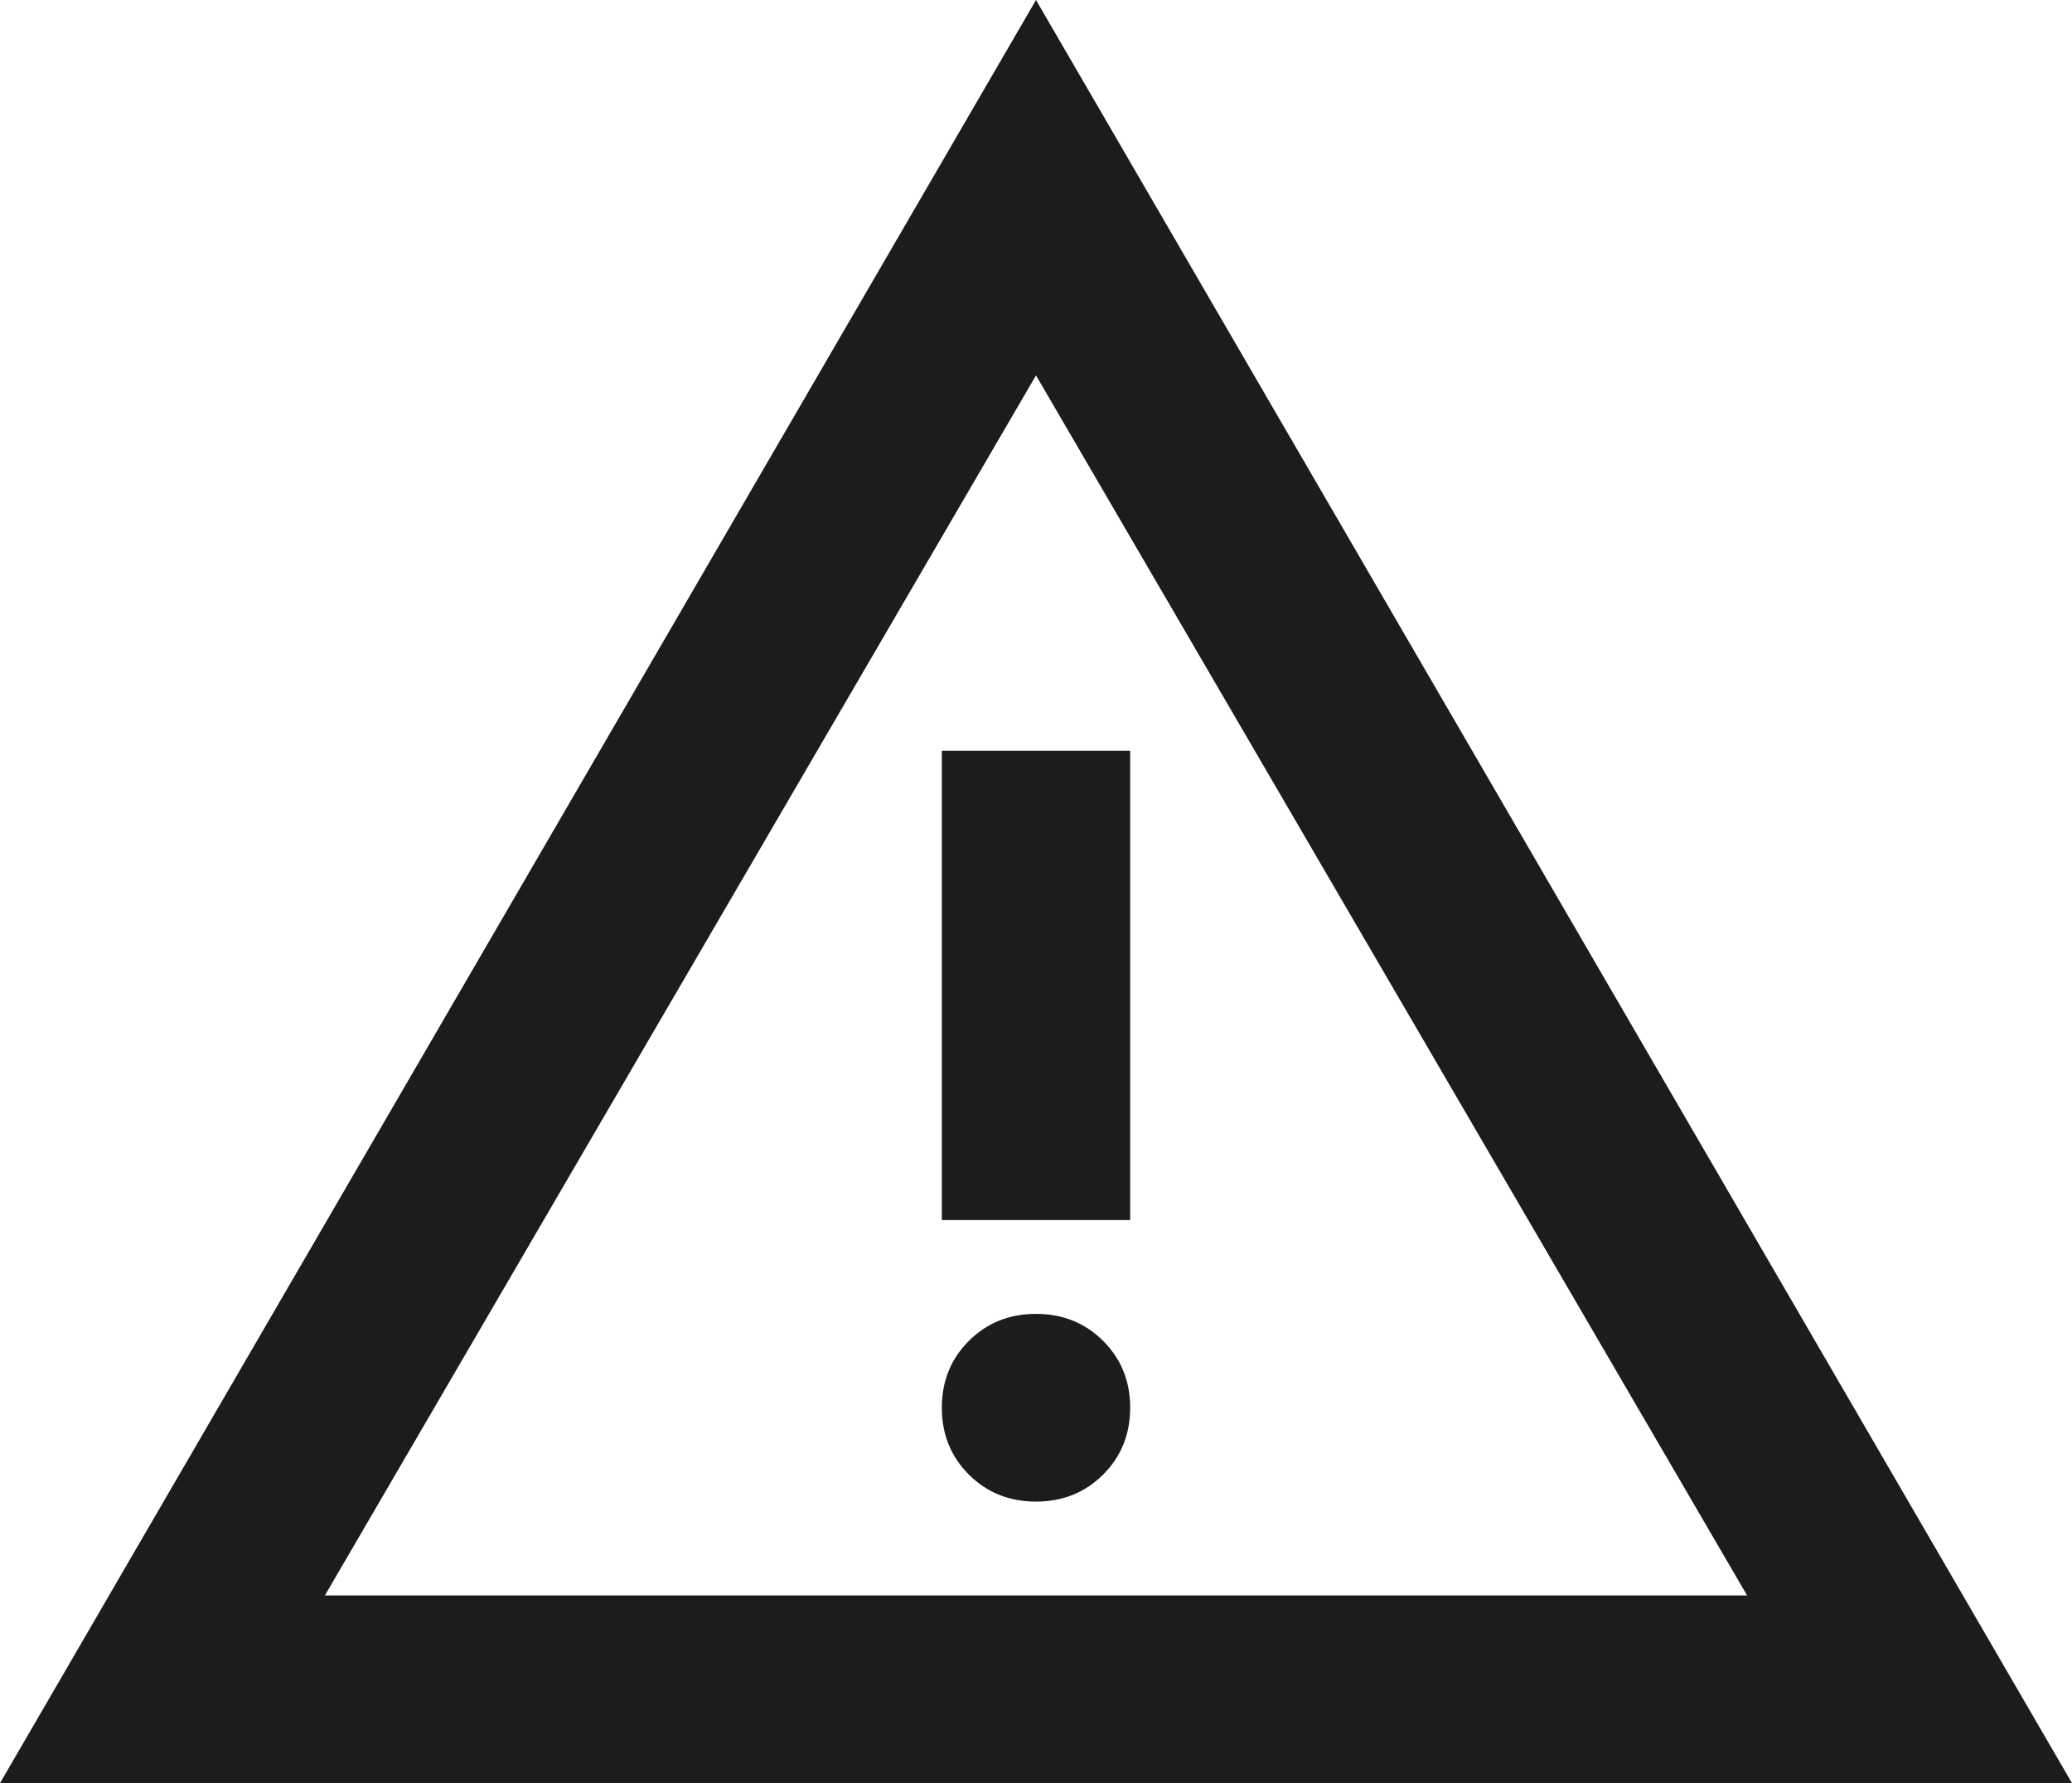 <svg width="43" height="37" viewBox="0 0 43 37" fill="none" xmlns="http://www.w3.org/2000/svg">
<path d="M0 37L21.5 0L43 37H0ZM6.743 33.105H36.257L21.5 7.789L6.743 33.105ZM21.5 31.158C22.054 31.158 22.518 30.971 22.893 30.598C23.267 30.225 23.454 29.762 23.454 29.21C23.454 28.659 23.267 28.196 22.893 27.823C22.518 27.45 22.054 27.263 21.5 27.263C20.946 27.263 20.482 27.45 20.107 27.823C19.733 28.196 19.546 28.659 19.546 29.21C19.546 29.762 19.733 30.225 20.107 30.598C20.482 30.971 20.946 31.158 21.5 31.158ZM19.546 25.316H23.454V15.579H19.546V25.316Z" fill="#1C1C1C"/>
</svg>
